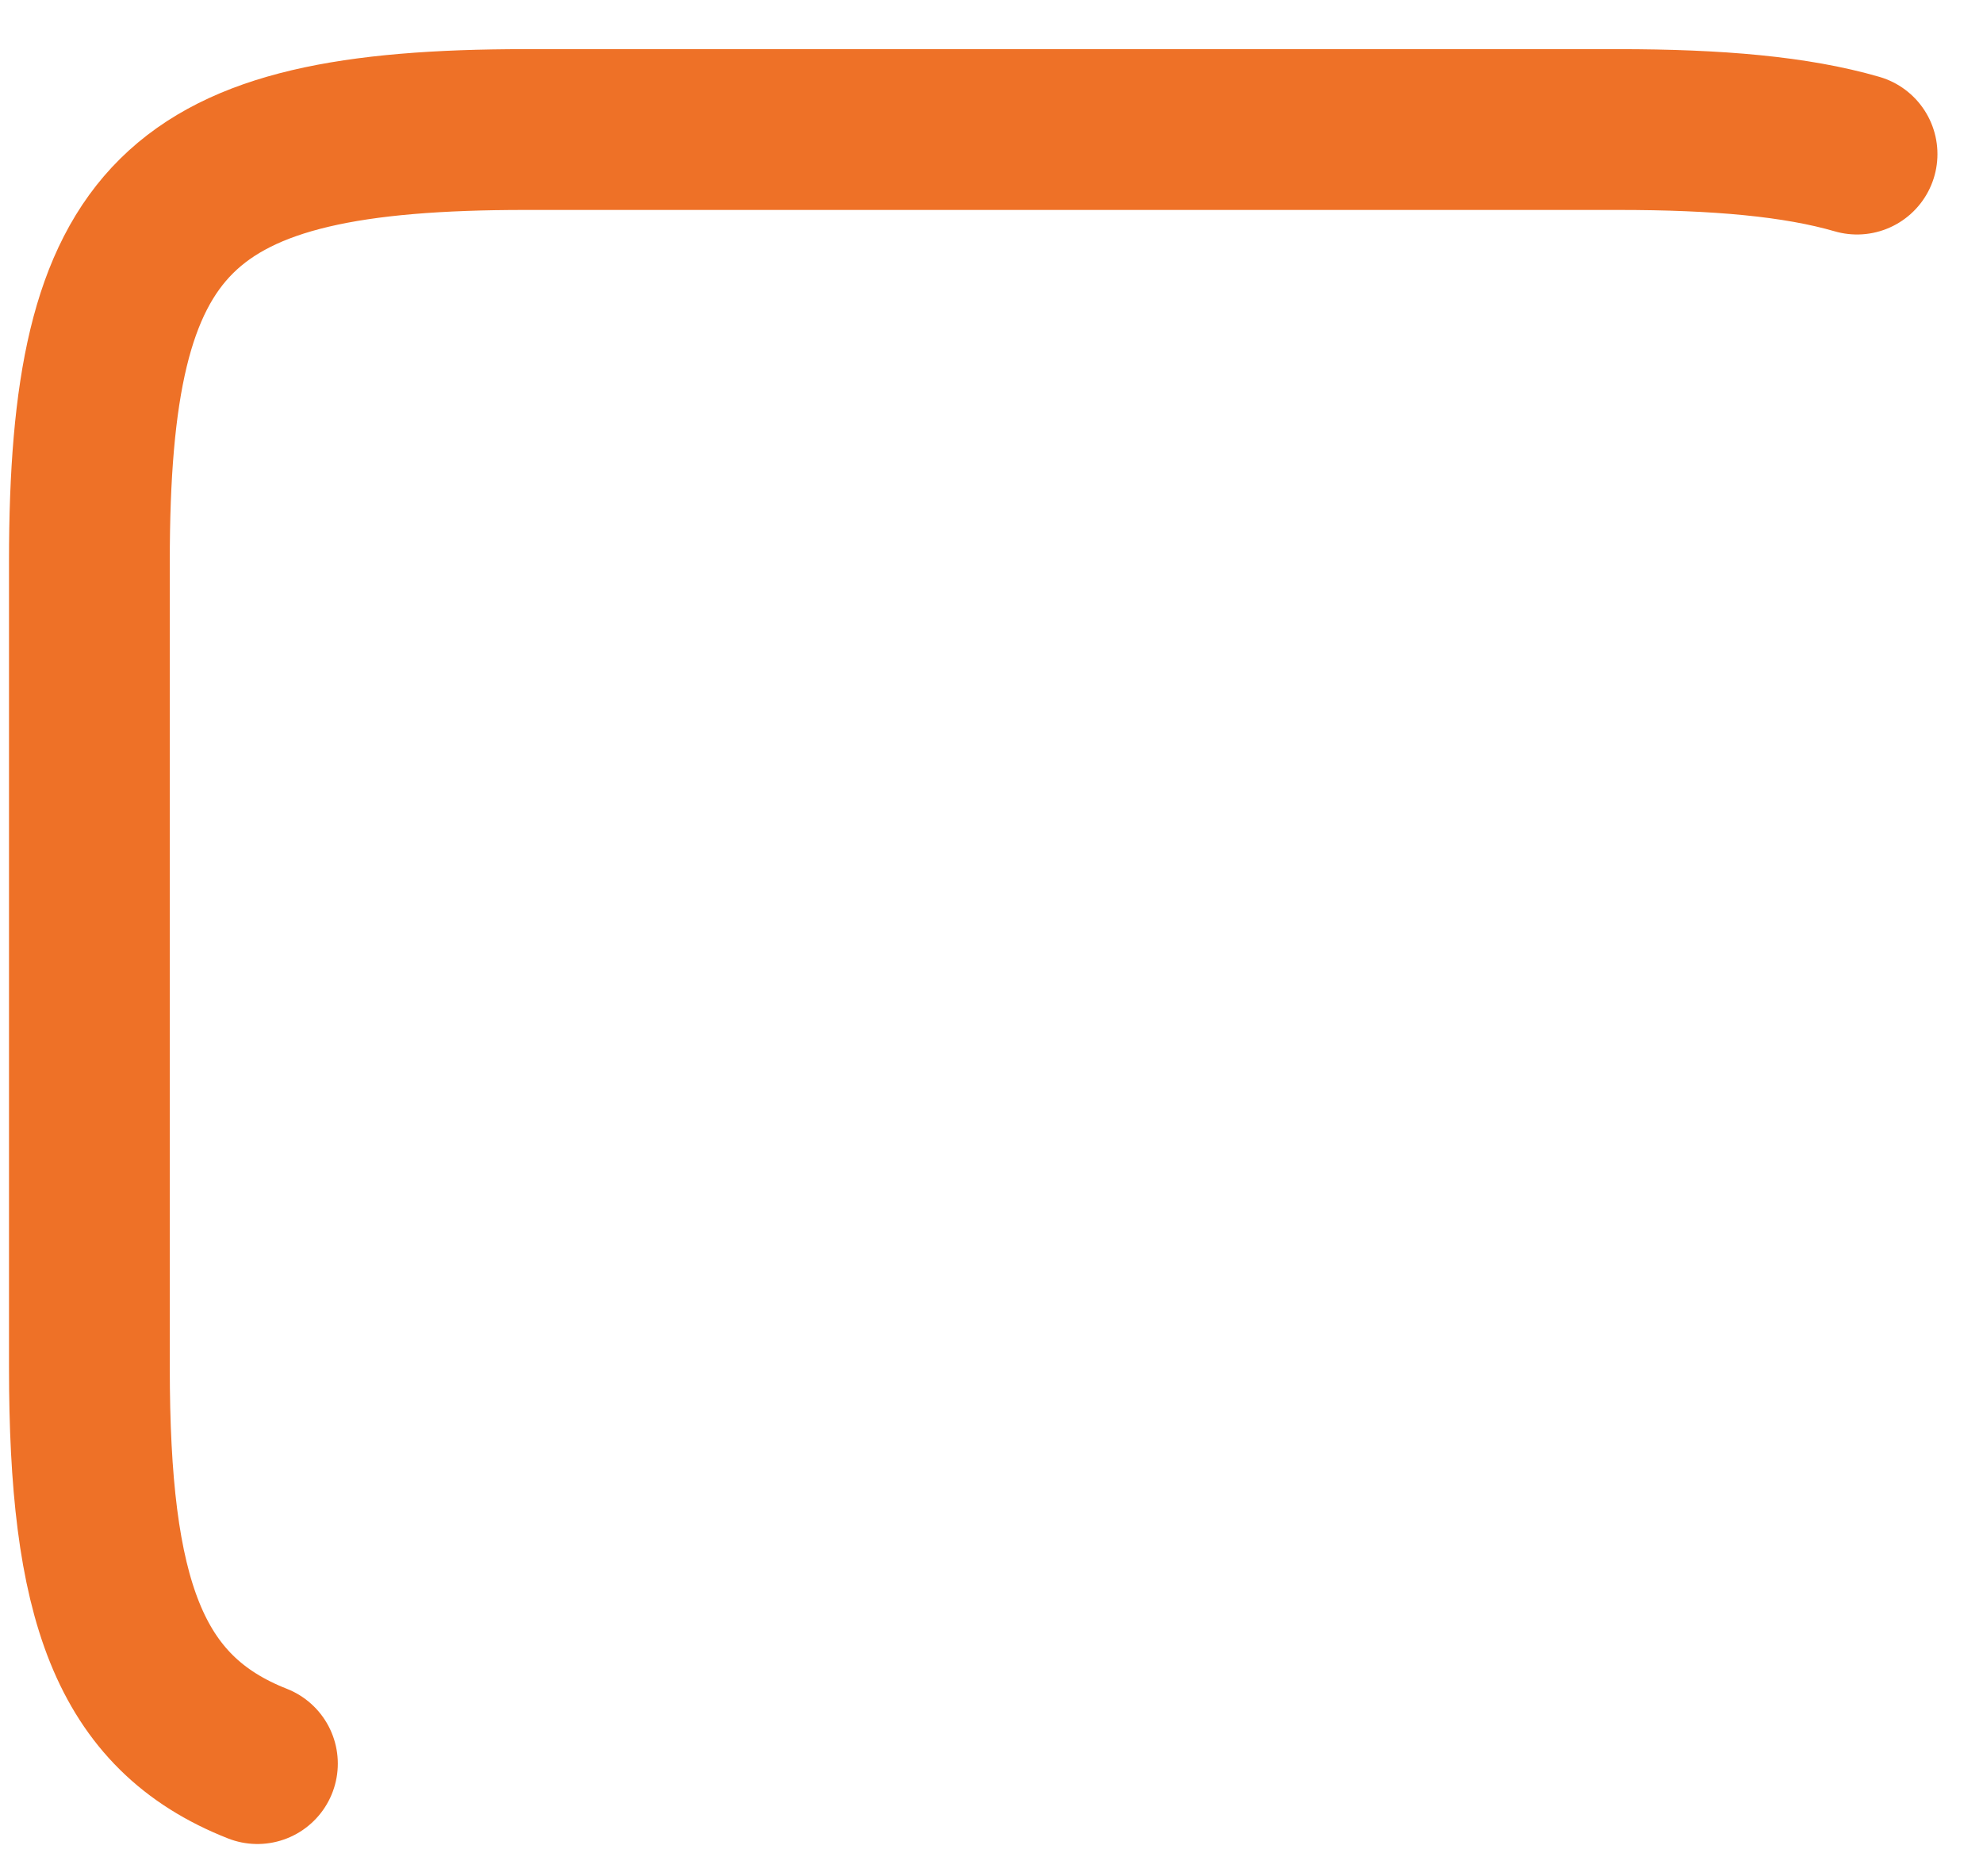<?xml version="1.0" encoding="UTF-8" standalone="no"?><svg width='37' height='35' viewBox='0 0 37 35' fill='none' xmlns='http://www.w3.org/2000/svg'>
<path d='M34.65 2.875C33.513 2.545 32.046 2.417 30.195 2.417H9.808C3.3 2.417 1.668 4.03 1.668 10.465V25.517C1.668 29.807 2.383 31.952 4.803 32.905' stroke='#EE7127' stroke-width='3' stroke-linecap='round' stroke-linejoin='round'/>
</svg>
